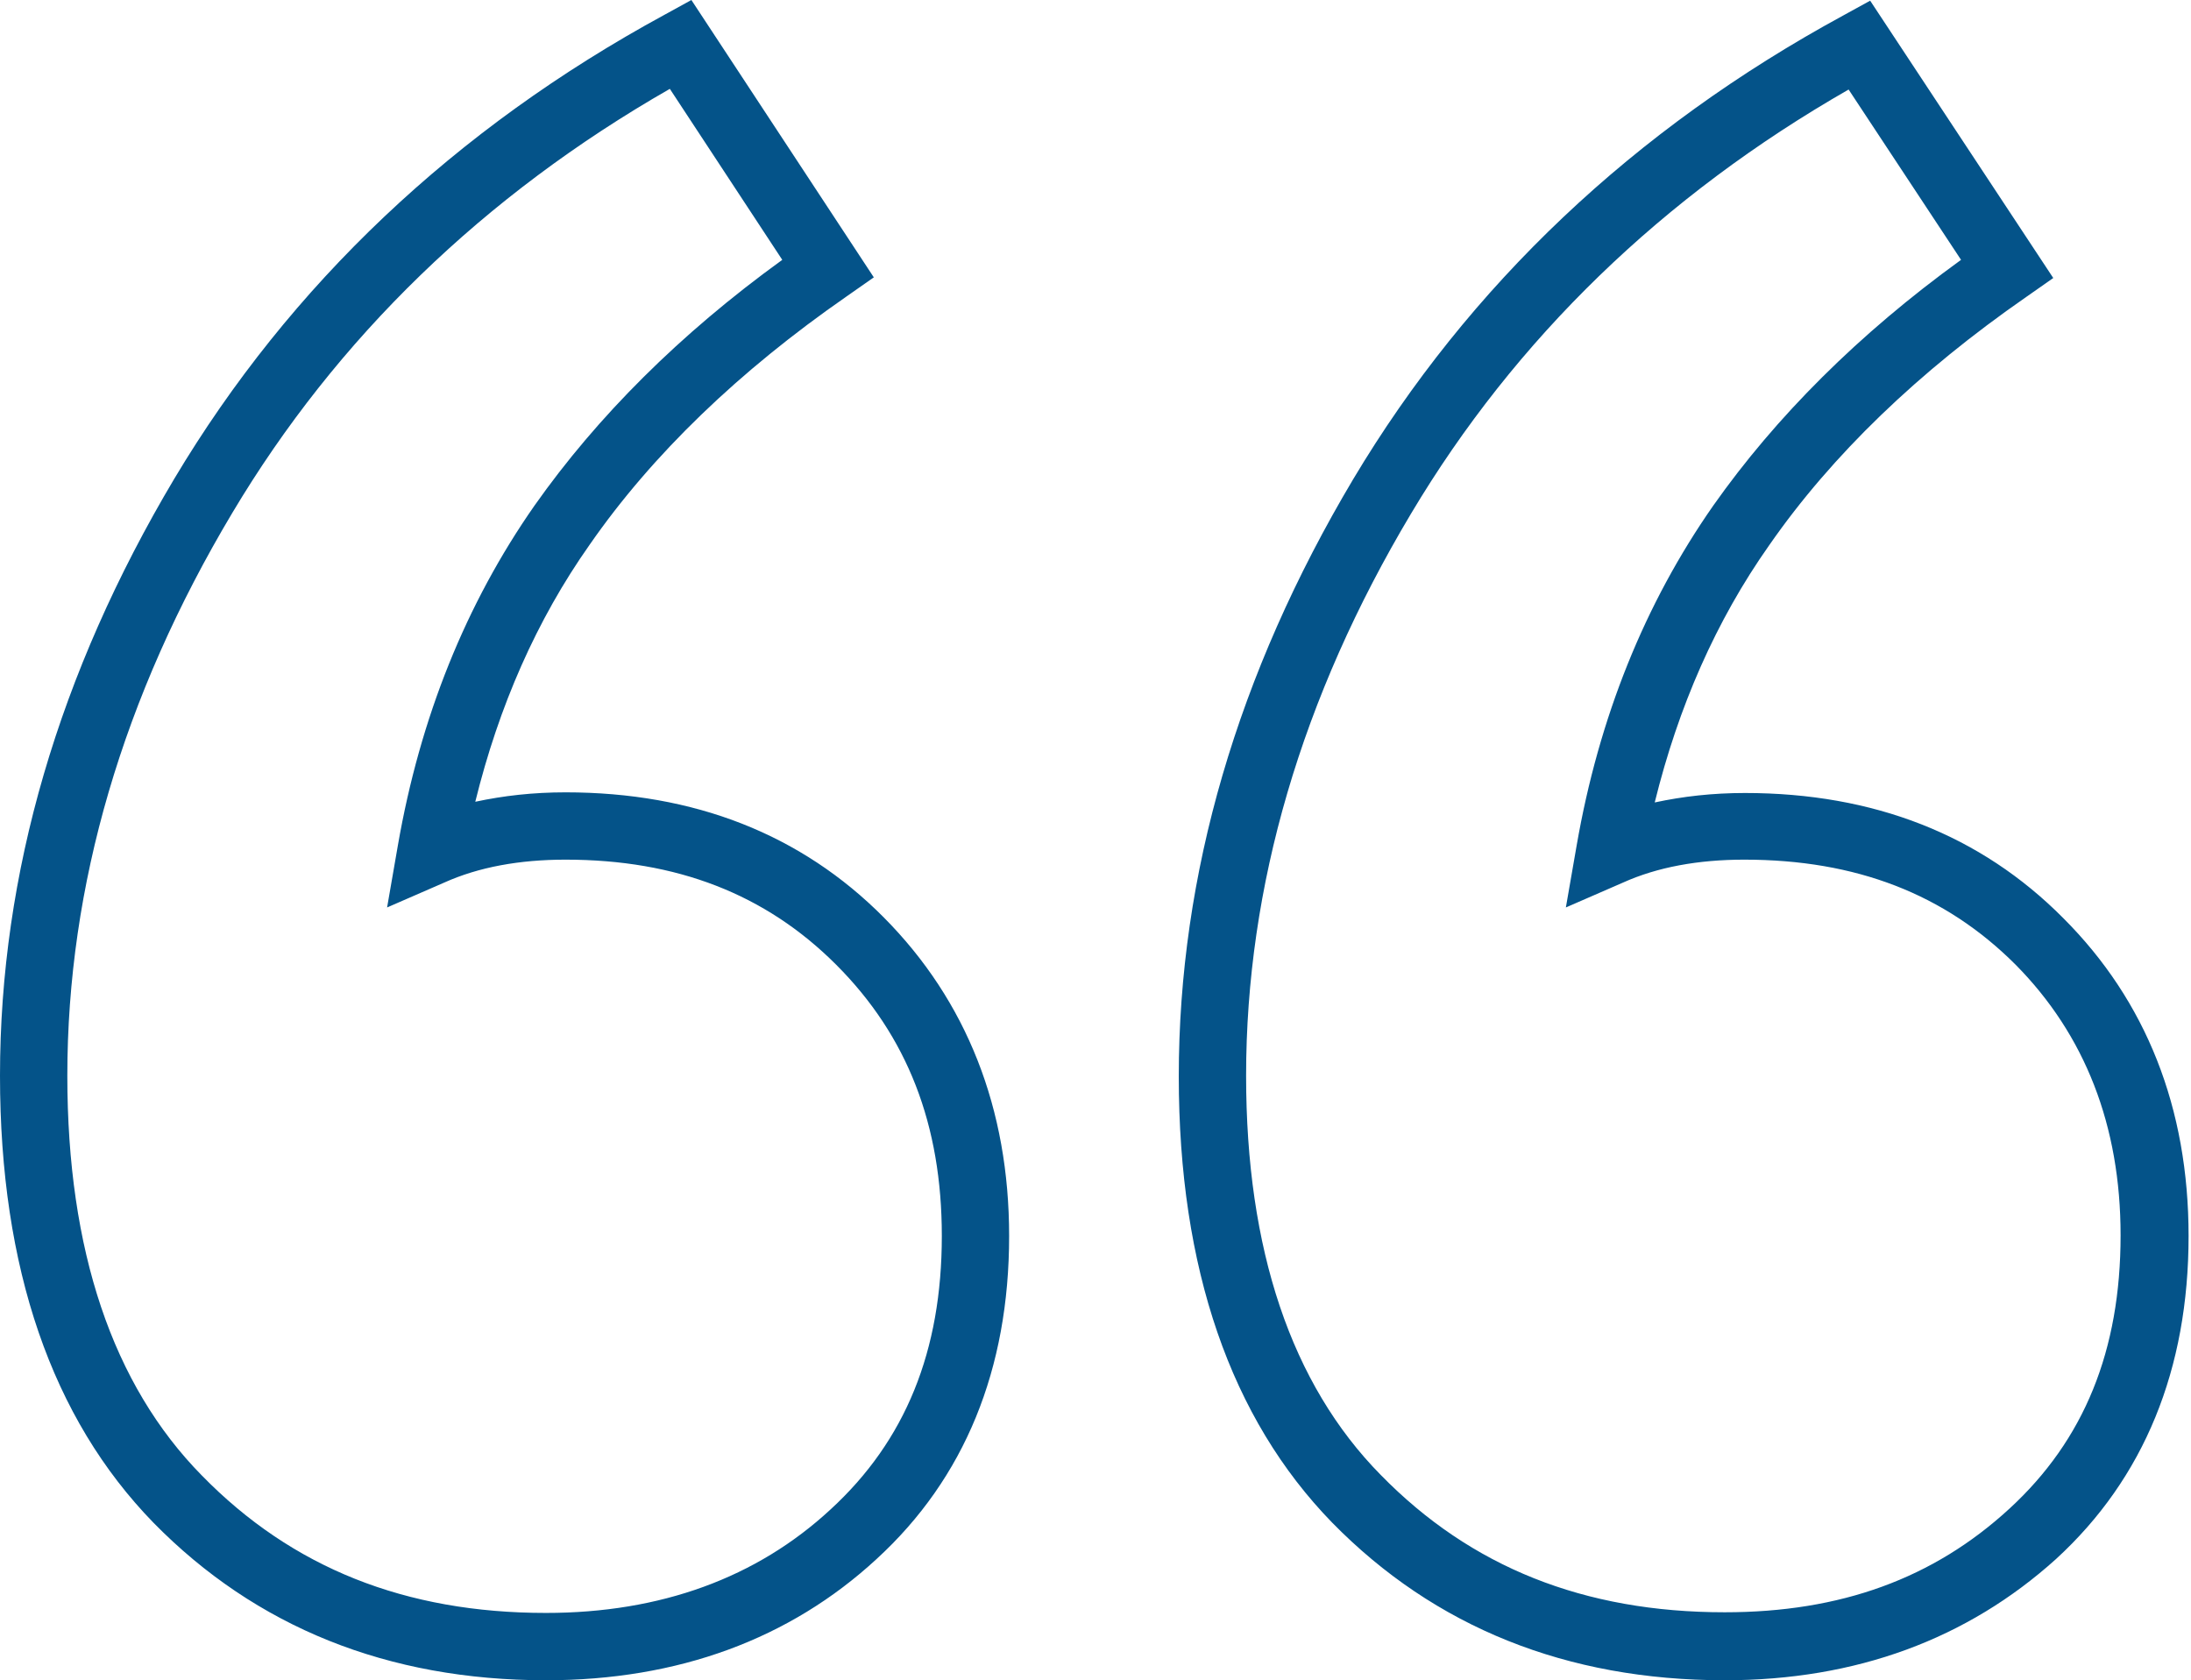 <svg width="133" height="102" viewBox="0 0 133 102" fill="none" xmlns="http://www.w3.org/2000/svg">
<path d="M104.697 102C95.094 102 87.084 98.772 80.873 92.438C74.702 86.103 71.555 76.99 71.555 65.344C71.555 53.084 75.111 40.906 82.139 29.096C89.168 17.327 99.18 7.846 111.889 0.94L113.524 0.041L124.639 16.877L123.005 18.022C116.466 22.558 111.195 27.625 107.394 33.101C104.166 37.678 101.877 42.909 100.447 48.712C102.163 48.344 103.962 48.139 105.923 48.139C113.728 48.139 120.226 50.673 125.252 55.74C130.279 60.767 132.853 67.264 132.853 75.029C132.853 83.12 130.156 89.74 124.803 94.644C119.409 99.507 112.666 102 104.697 102ZM112.216 5.435C100.938 11.892 91.988 20.555 85.654 31.18C78.993 42.337 75.642 53.82 75.642 65.303C75.642 75.846 78.38 84.019 83.815 89.536C89.291 95.135 96.156 97.873 104.697 97.873C111.726 97.873 117.365 95.829 121.983 91.579C126.519 87.411 128.726 81.976 128.726 74.988C128.726 68.327 126.56 62.81 122.351 58.56C118.06 54.269 112.666 52.185 105.882 52.185C103.103 52.185 100.611 52.635 98.526 53.575L95.053 55.087L95.707 51.327C97.055 43.562 99.834 36.656 104.002 30.69C107.803 25.296 112.829 20.269 119.041 15.774L112.216 5.435ZM33.142 102C23.538 102 15.529 98.772 9.317 92.438C3.147 86.103 0 76.99 0 65.303C0 53.043 3.555 40.865 10.584 29.055C17.613 17.286 27.625 7.805 40.334 0.899L41.969 0L53.043 16.837L51.409 17.981C44.87 22.517 39.599 27.584 35.798 33.06C32.57 37.637 30.281 42.868 28.851 48.671C30.567 48.303 32.365 48.099 34.327 48.099C42.132 48.099 48.63 50.632 53.656 55.7C58.683 60.767 61.257 67.305 61.257 75.029C61.257 83.12 58.56 89.74 53.207 94.644C47.935 99.507 41.151 102 33.142 102ZM40.661 5.394C29.382 11.851 20.433 20.514 14.099 31.139C7.438 42.296 4.087 53.779 4.087 65.303C4.087 75.887 6.825 84.06 12.26 89.577C17.736 95.175 24.601 97.913 33.142 97.913C40.089 97.913 45.933 95.788 50.428 91.62C54.964 87.452 57.171 82.017 57.171 75.029C57.171 68.286 55.087 62.892 50.755 58.56C46.464 54.269 41.07 52.185 34.327 52.185C31.548 52.185 29.055 52.635 26.971 53.575L23.498 55.087L24.151 51.327C25.5 43.562 28.279 36.656 32.447 30.69C36.248 25.296 41.274 20.269 47.486 15.774L40.661 5.394Z" fill="#045389"/>
</svg>
